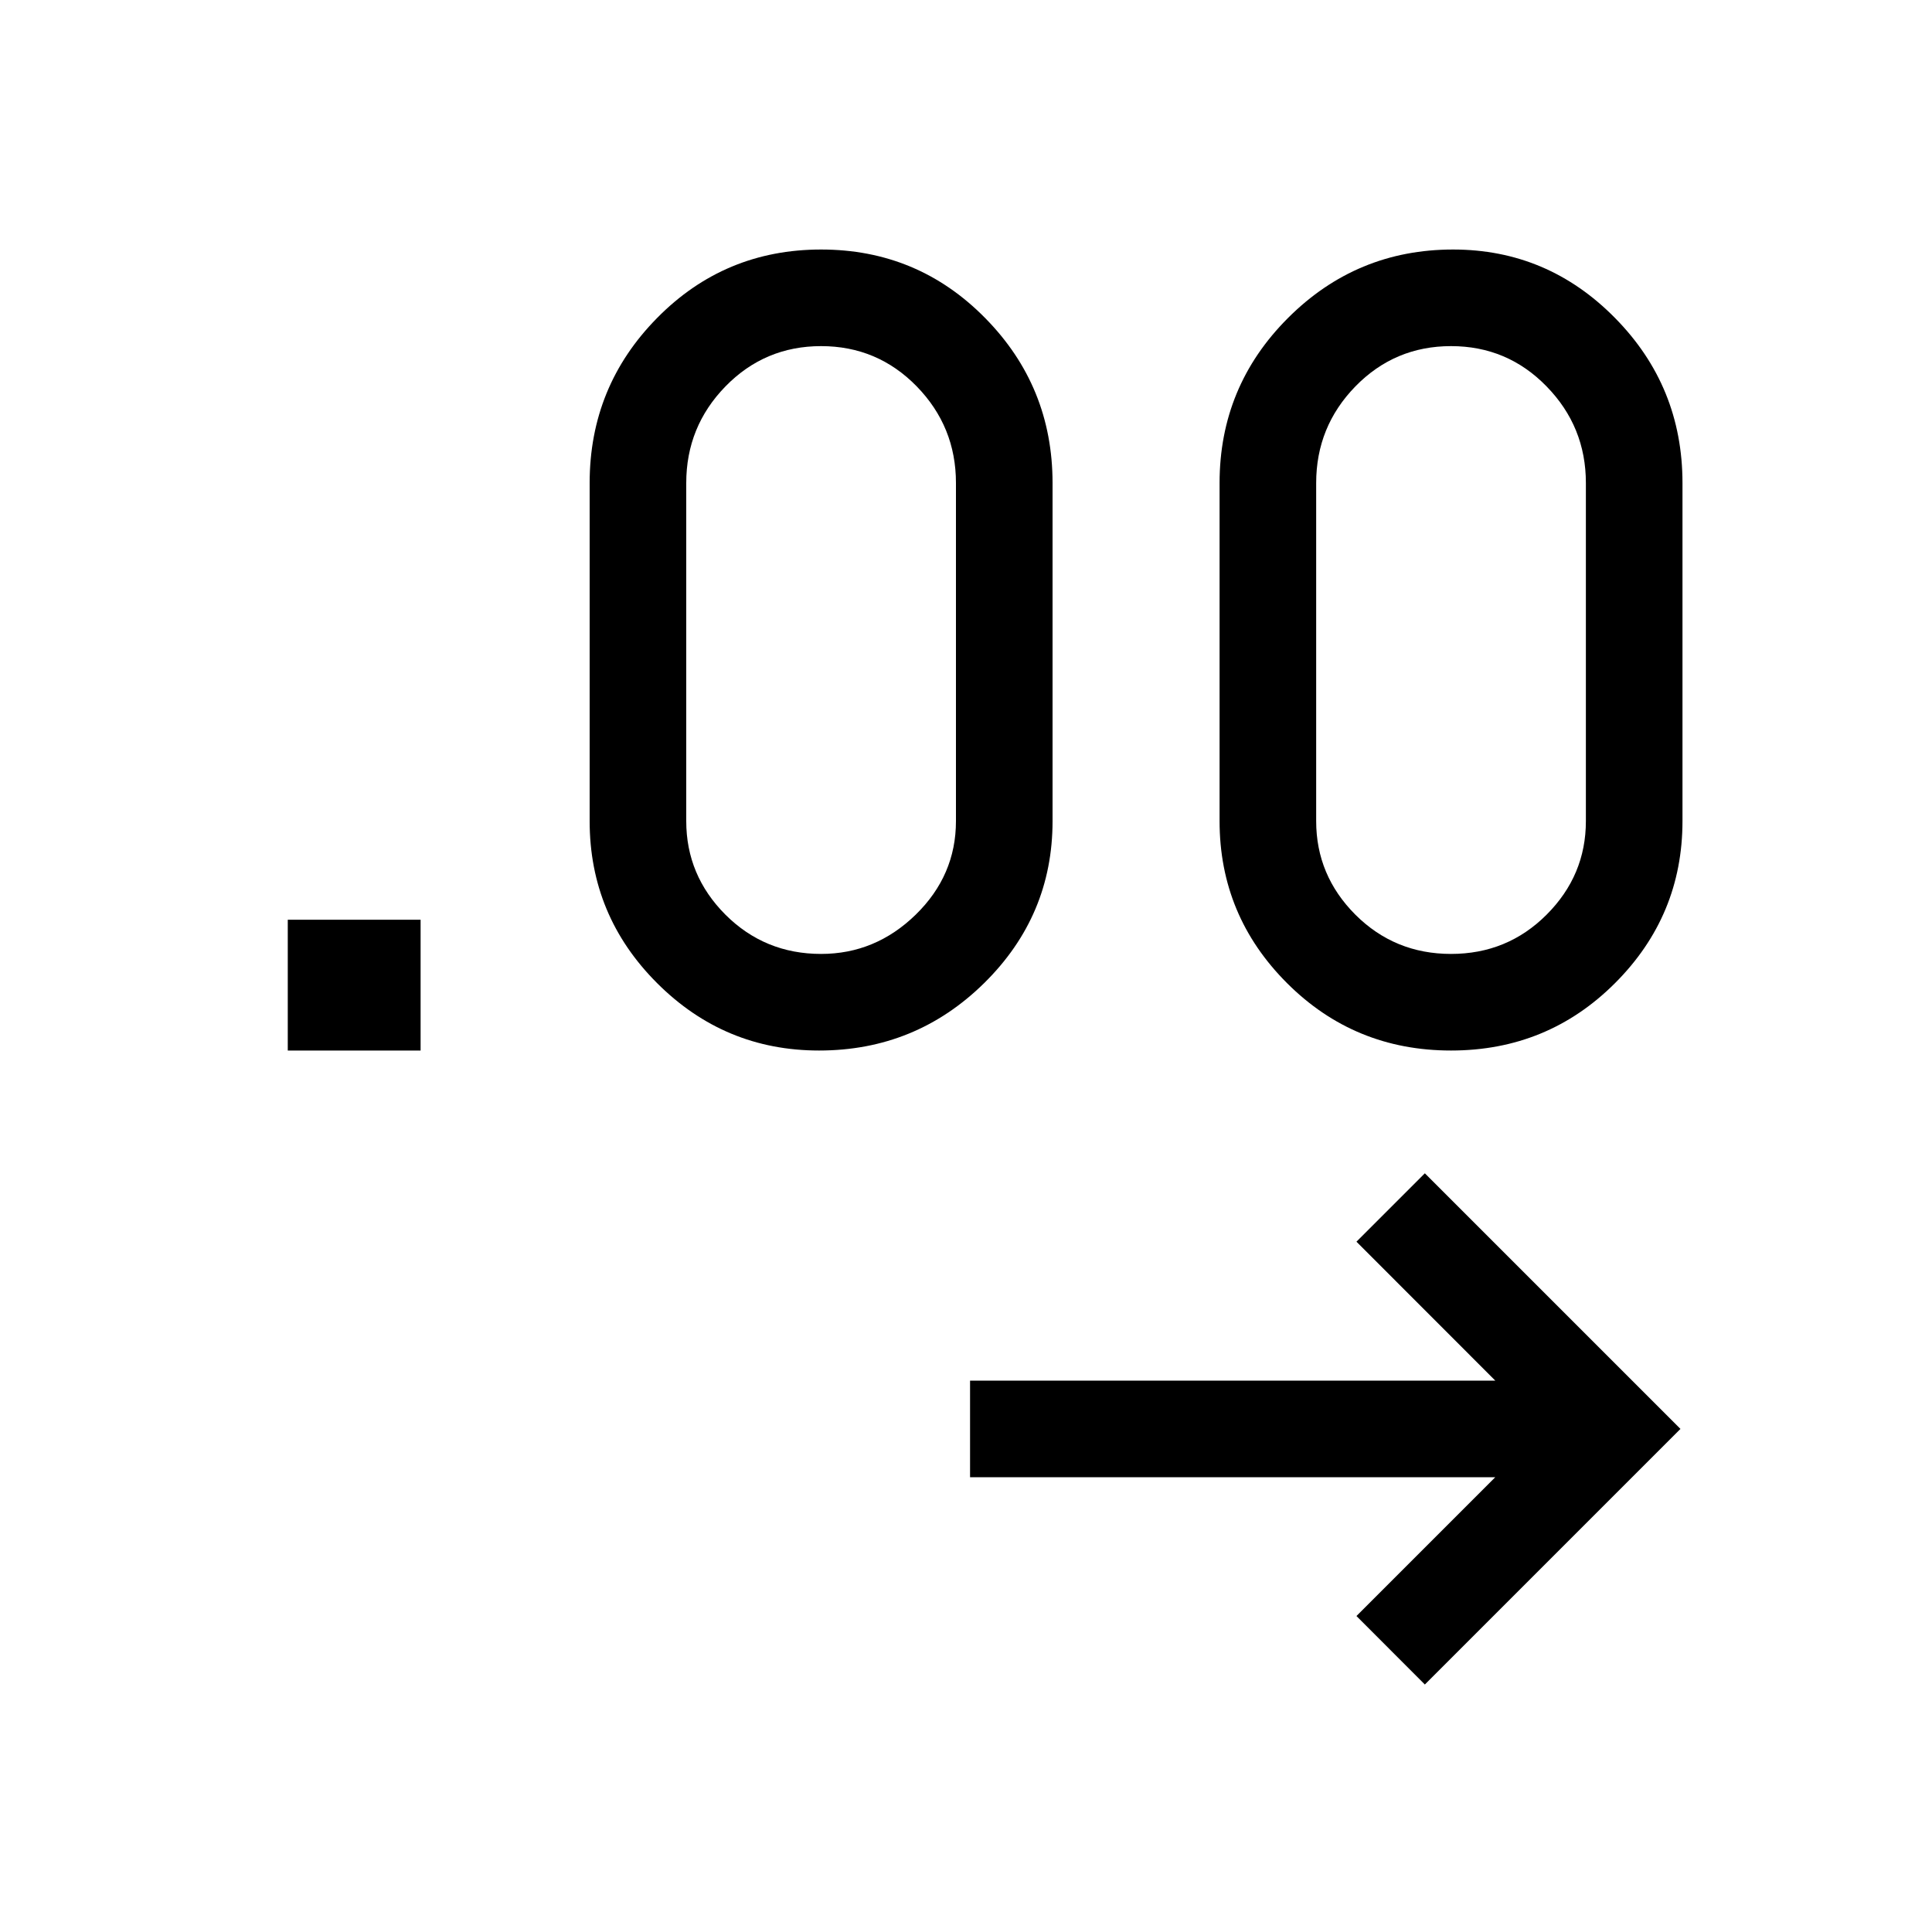 <svg xmlns="http://www.w3.org/2000/svg" height="20" width="20"><path d="m14.75 17.438-.708-.709 1.437-1.437h-5.437v-1h5.437l-1.437-1.438.708-.708 2.646 2.646ZM2.979 10.875V9.521h1.375v1.354Zm5.5 0q-.979 0-1.677-.698-.698-.698-.698-1.677V5q0-1 .698-1.708.698-.709 1.698-.709t1.698.709Q10.896 4 10.896 5v3.5q0 .979-.708 1.677-.709.698-1.709.698Zm6.542 0q-1 0-1.698-.698T12.625 8.5V5q0-1 .708-1.708.709-.709 1.709-.709.979 0 1.677.709.698.708.698 1.708v3.5q0 .979-.698 1.677-.698.698-1.698.698Zm-6.521-1q.562 0 .979-.406.417-.407.417-.969V5q0-.583-.406-1-.407-.417-.99-.417T7.51 4q-.406.417-.406 1v3.5q0 .562.406.969.407.406.99.406Zm6.521 0q.583 0 .989-.406.407-.407.407-.969V5q0-.583-.407-1-.406-.417-.989-.417t-.99.417q-.406.417-.406 1v3.5q0 .562.406.969.407.406.99.406Z"/></svg>